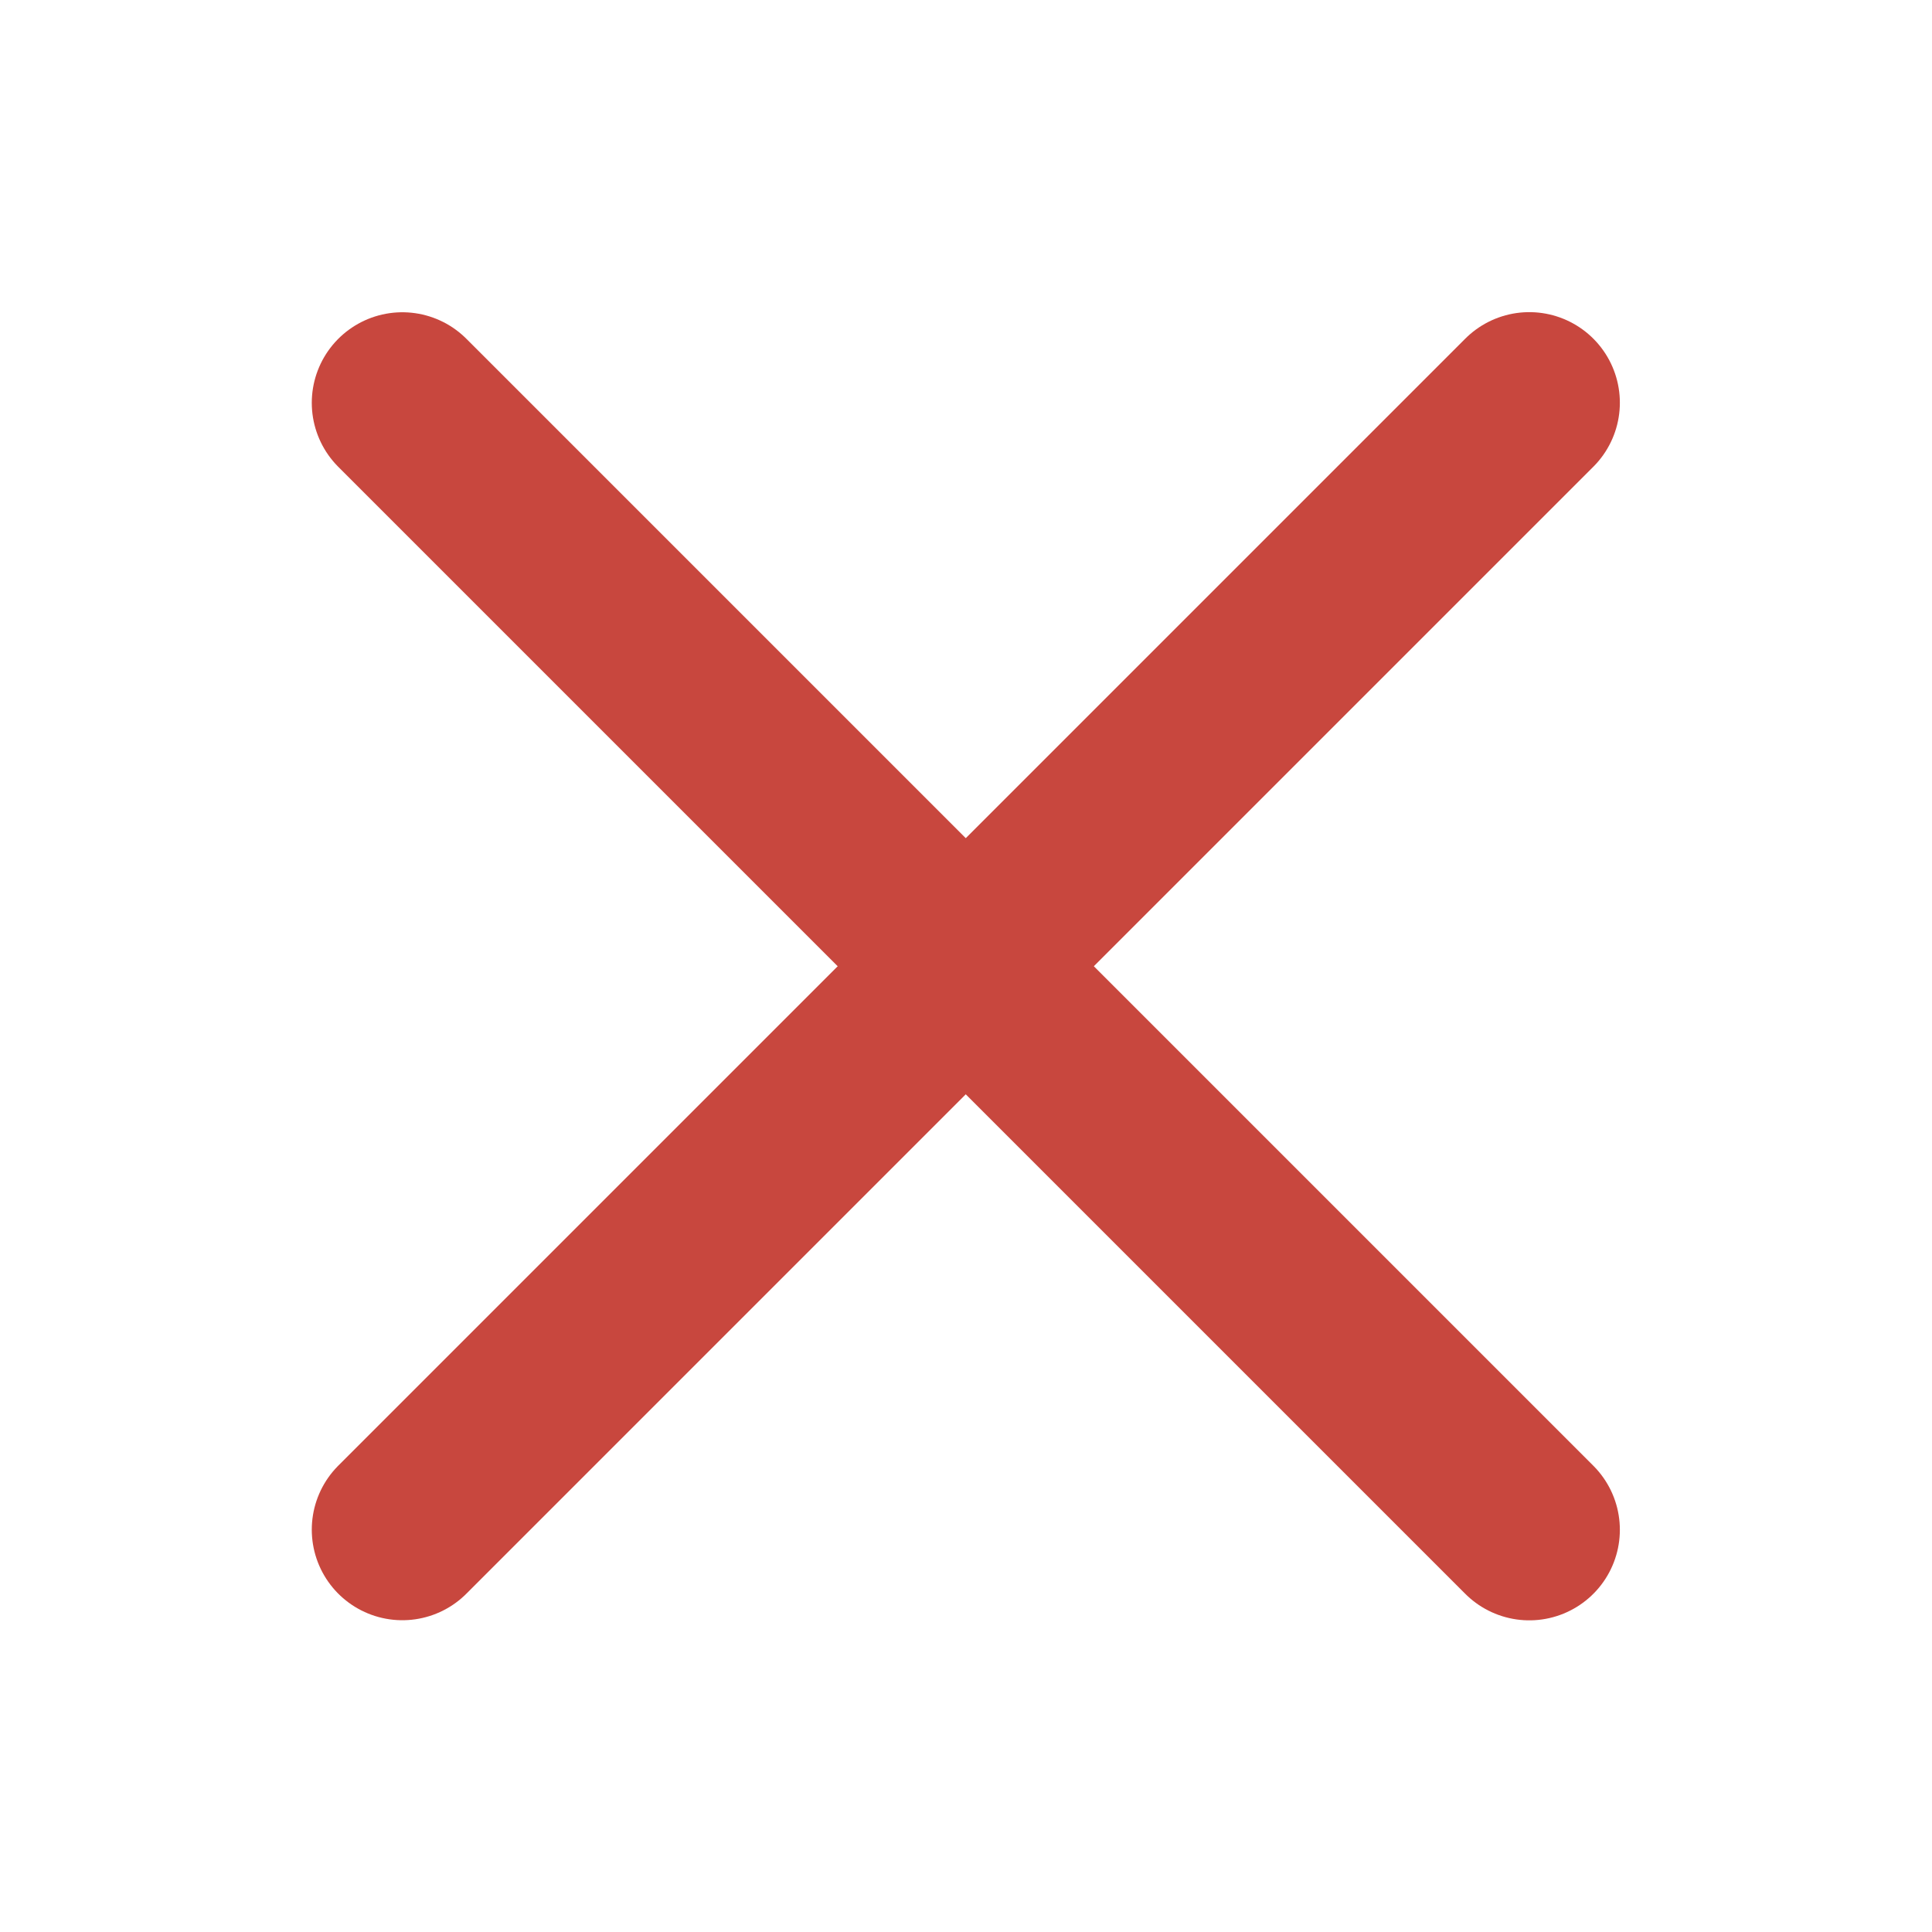 <svg width="16" height="16" viewBox="0 0 16 16" fill="none" xmlns="http://www.w3.org/2000/svg">
<path d="M3.332 12.668L12.665 3.335" stroke="#C8473E" stroke-width="1.5" stroke-linecap="round" stroke-linejoin="round"/>
<path d="M12.665 12.669L3.332 3.336" stroke="#C8473E" stroke-width="1.5" stroke-linecap="round" stroke-linejoin="round"/>
</svg>
